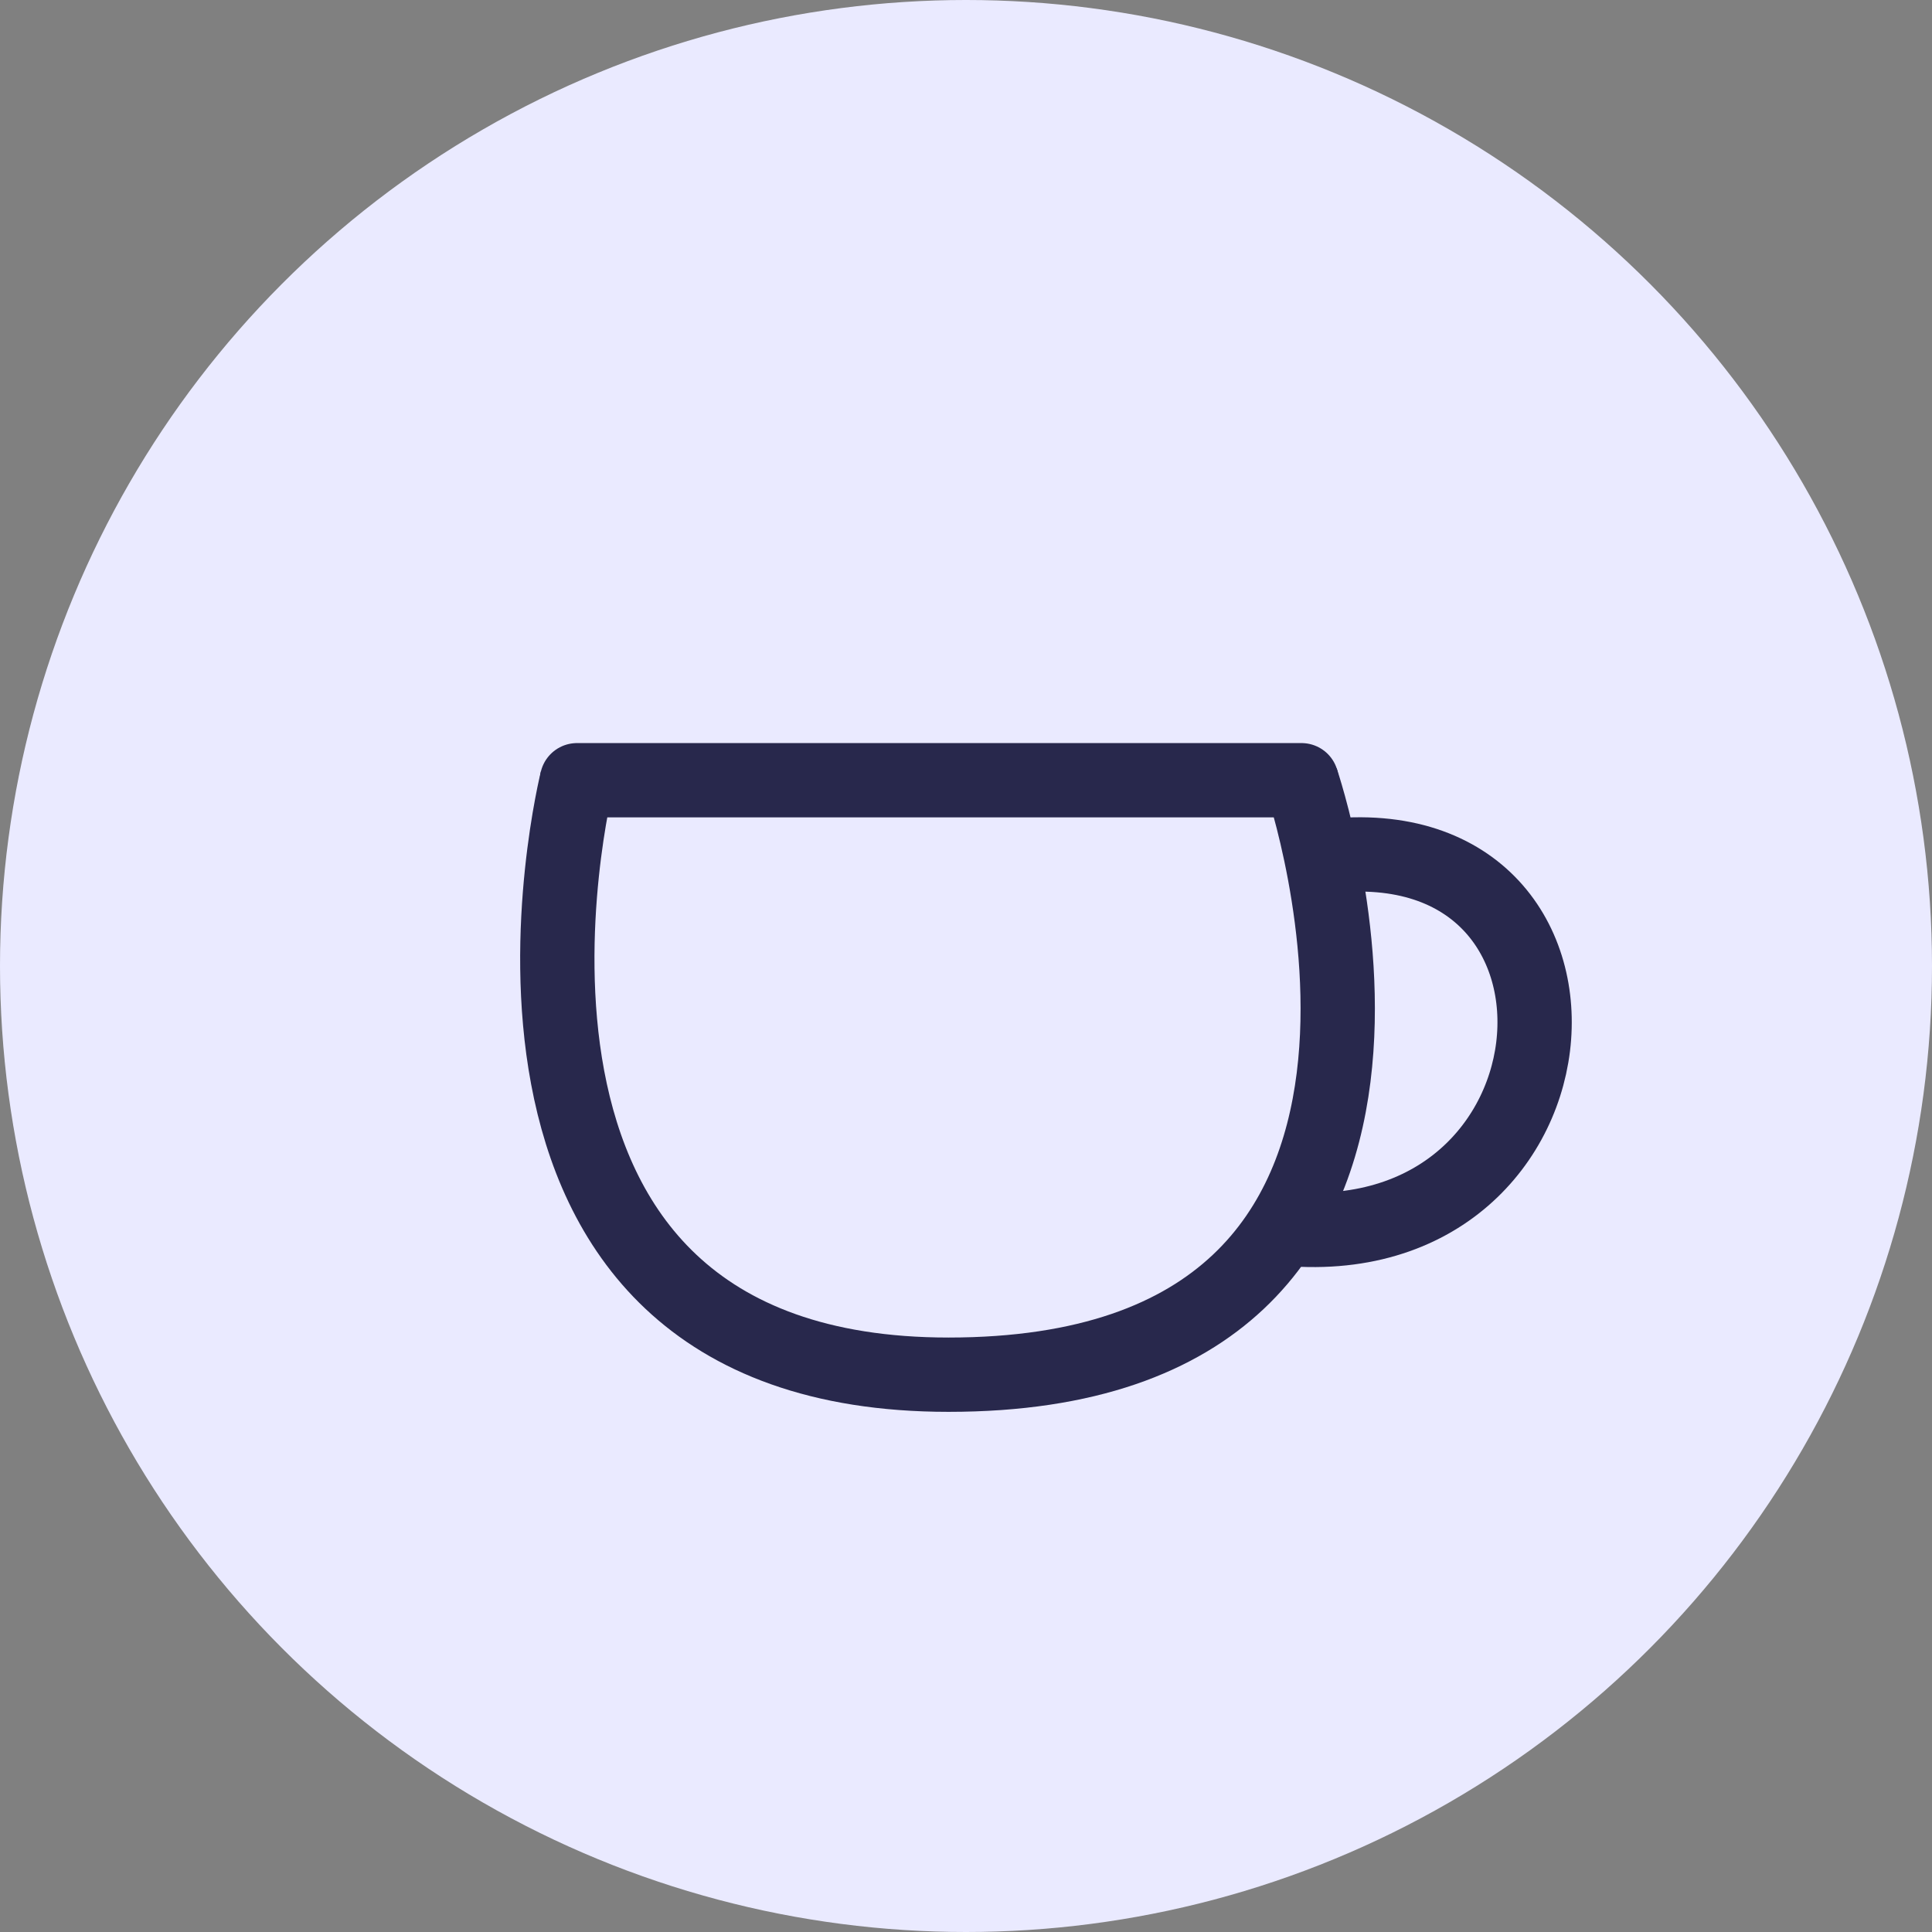 <svg width="52" height="52" viewBox="0 0 52 52" fill="none" xmlns="http://www.w3.org/2000/svg">
<rect x="0" y="0" width="52" height="52" fill="#808080" stroke="none"/>
<circle cx="26" cy="26" r="26" fill="#EAEAFF"/>
<path d="M15.53 21H35.03" stroke="#28284C" stroke-width="2" stroke-linecap="round" stroke-linejoin="round"/>
<path d="M15.53 21C15.53 21 11.526 37 25.53 37C40.5 37 35.03 21 35.03 21" stroke="#28284C" stroke-width="2"/>
<path d="M35.709 23.049C43.919 22.103 42.871 34.347 34.03 33" stroke="#28284C" stroke-width="2"/>
</svg>
